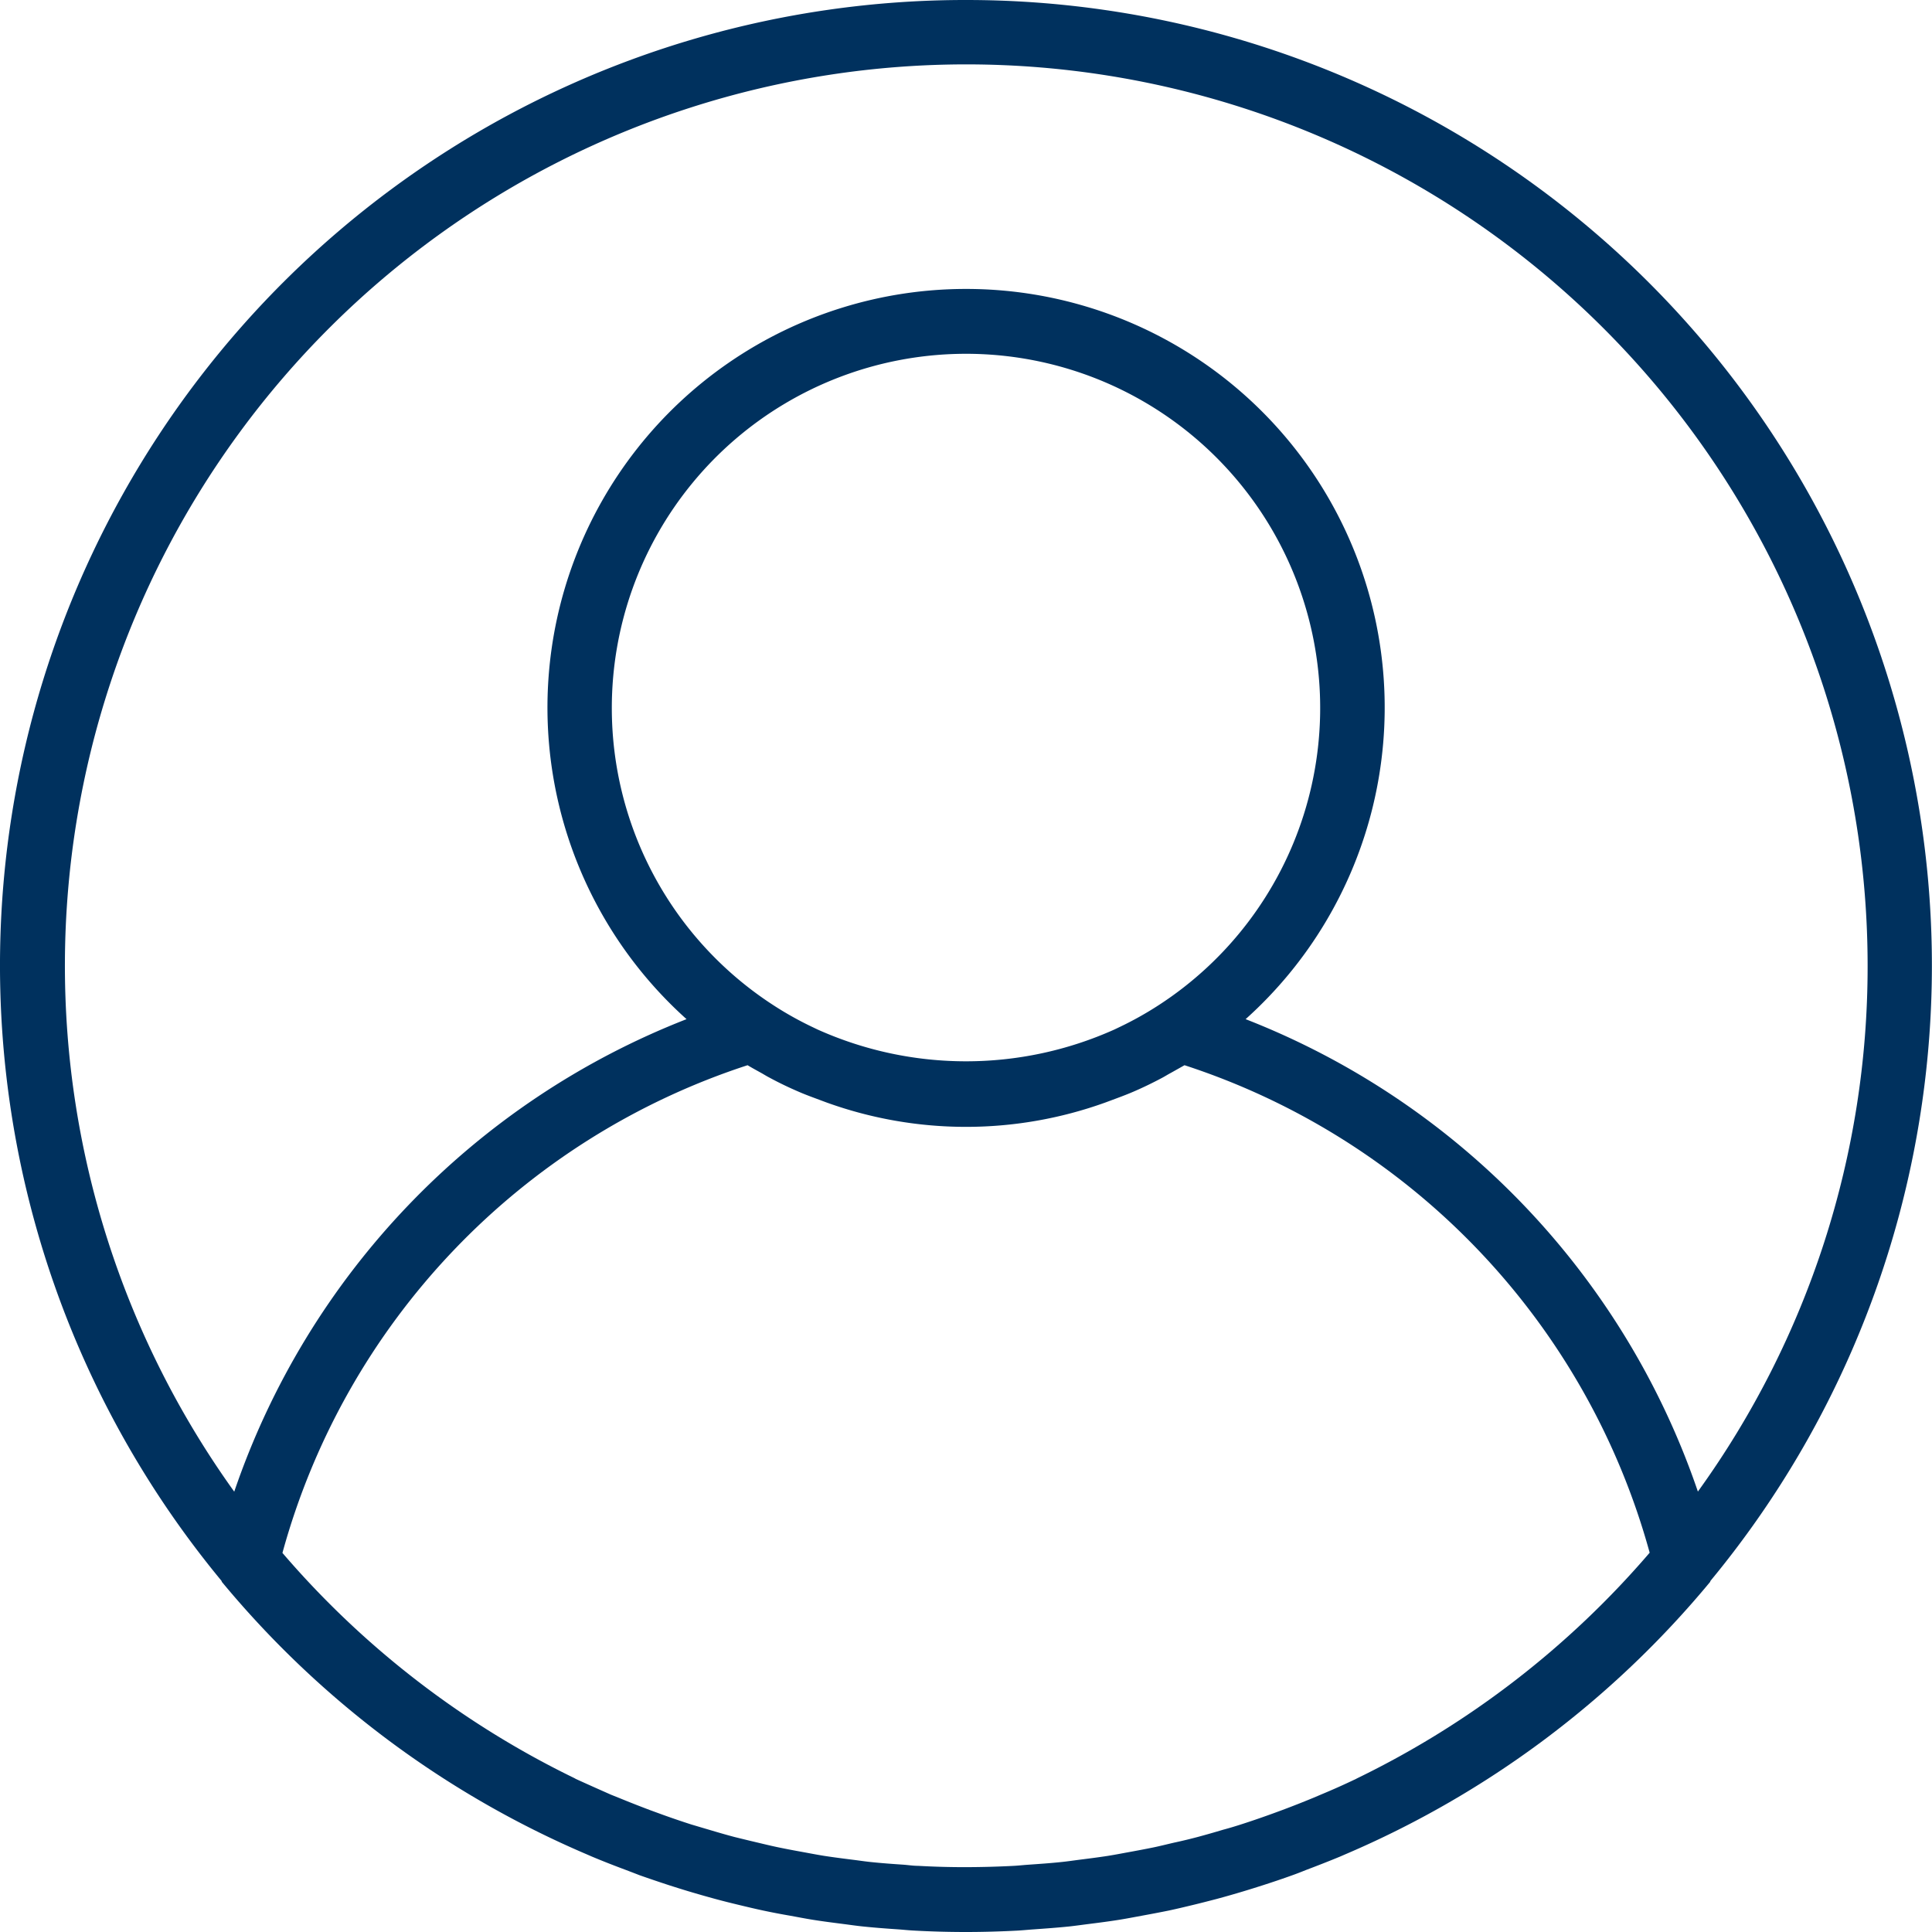 <svg id="user_2_" data-name="user (2)" xmlns="http://www.w3.org/2000/svg" width="37" height="37" viewBox="0 0 37 37">
  <g id="Group_2804" data-name="Group 2804">
    <path id="Path_15686" data-name="Path 15686" d="M18.5,0A18.49,18.49,0,0,0,4.239,30.271c.007.009.007.021.015.03a18.5,18.5,0,0,0,6.986,5.213l.092.04c.216.091.435.176.655.258.086.033.173.066.26.1q.284.1.572.194c.123.039.245.078.369.115q.254.076.511.146c.15.041.3.078.454.115s.308.074.463.107c.173.037.347.07.522.1.141.026.281.053.422.076.194.031.39.056.586.081.126.016.252.035.379.048.222.023.446.04.67.055.1.007.208.019.313.024Q18,37,18.5,37c.334,0,.665-.01.993-.027.1-.006.208-.017.313-.024.224-.016.448-.032.67-.055.127-.014.253-.032.379-.048.2-.025.392-.05.586-.081.141-.023.282-.05.422-.076.175-.032.349-.065.522-.1.155-.033.308-.07.462-.107s.3-.075.454-.115c.171-.046.342-.095.511-.146.124-.037.247-.076.369-.115q.288-.092.572-.194c.087-.031.173-.065.26-.1.22-.083.438-.168.655-.258l.092-.04A18.5,18.5,0,0,0,32.747,30.3c.007-.009.008-.021.015-.03A18.492,18.492,0,0,0,18.5,0ZM26,34.052l-.027.014c-.22.106-.444.206-.67.3l-.153.065q-.3.124-.6.236c-.084.031-.168.062-.252.092-.178.064-.357.125-.538.183-.112.036-.225.07-.338.1-.16.048-.321.094-.484.138-.137.036-.275.07-.413.1s-.289.07-.435.1-.321.063-.481.092c-.13.024-.26.049-.391.07-.181.028-.363.051-.545.074-.115.015-.23.032-.347.044-.208.022-.417.036-.627.051-.093.006-.186.017-.28.022q-.458.024-.918.025t-.918-.025c-.094,0-.186-.015-.28-.022-.21-.014-.419-.029-.627-.051-.117-.012-.231-.03-.347-.044-.182-.023-.364-.046-.545-.074-.131-.021-.261-.046-.391-.07-.161-.029-.322-.059-.481-.092s-.291-.066-.435-.1-.276-.066-.413-.1c-.162-.043-.324-.09-.484-.138-.113-.033-.226-.067-.338-.1q-.271-.087-.538-.183l-.252-.092q-.3-.113-.6-.236L11.7,34.37c-.226-.1-.45-.2-.67-.3L11,34.053A17.35,17.35,0,0,1,5.409,29.74,13.611,13.611,0,0,1,14.317,20.4c.086.052.175.1.263.149.052.029.1.06.155.088.184.1.37.189.561.271.146.064.3.118.448.174l.089.033a7.87,7.87,0,0,0,5.334,0l.089-.033c.15-.056.3-.11.448-.174.191-.082.377-.173.561-.271.052-.028.1-.059.155-.088.088-.049.178-.1.265-.149a13.614,13.614,0,0,1,8.908,9.336A17.368,17.368,0,0,1,26,34.052ZM11.717,13.567A6.783,6.783,0,1,1,22.19,19.25a6.532,6.532,0,0,1-.755.422l-.092.044a6.939,6.939,0,0,1-5.686,0l-.092-.044a6.482,6.482,0,0,1-.755-.422A6.779,6.779,0,0,1,11.717,13.567Zm20.8,15a14.859,14.859,0,0,0-8.662-9.049,8.017,8.017,0,1,0-10.707,0,14.86,14.86,0,0,0-8.662,9.049A17.262,17.262,0,1,1,35.767,18.5,17.169,17.169,0,0,1,32.516,28.566Z" fill="#00315e"/>
  </g>
</svg>
